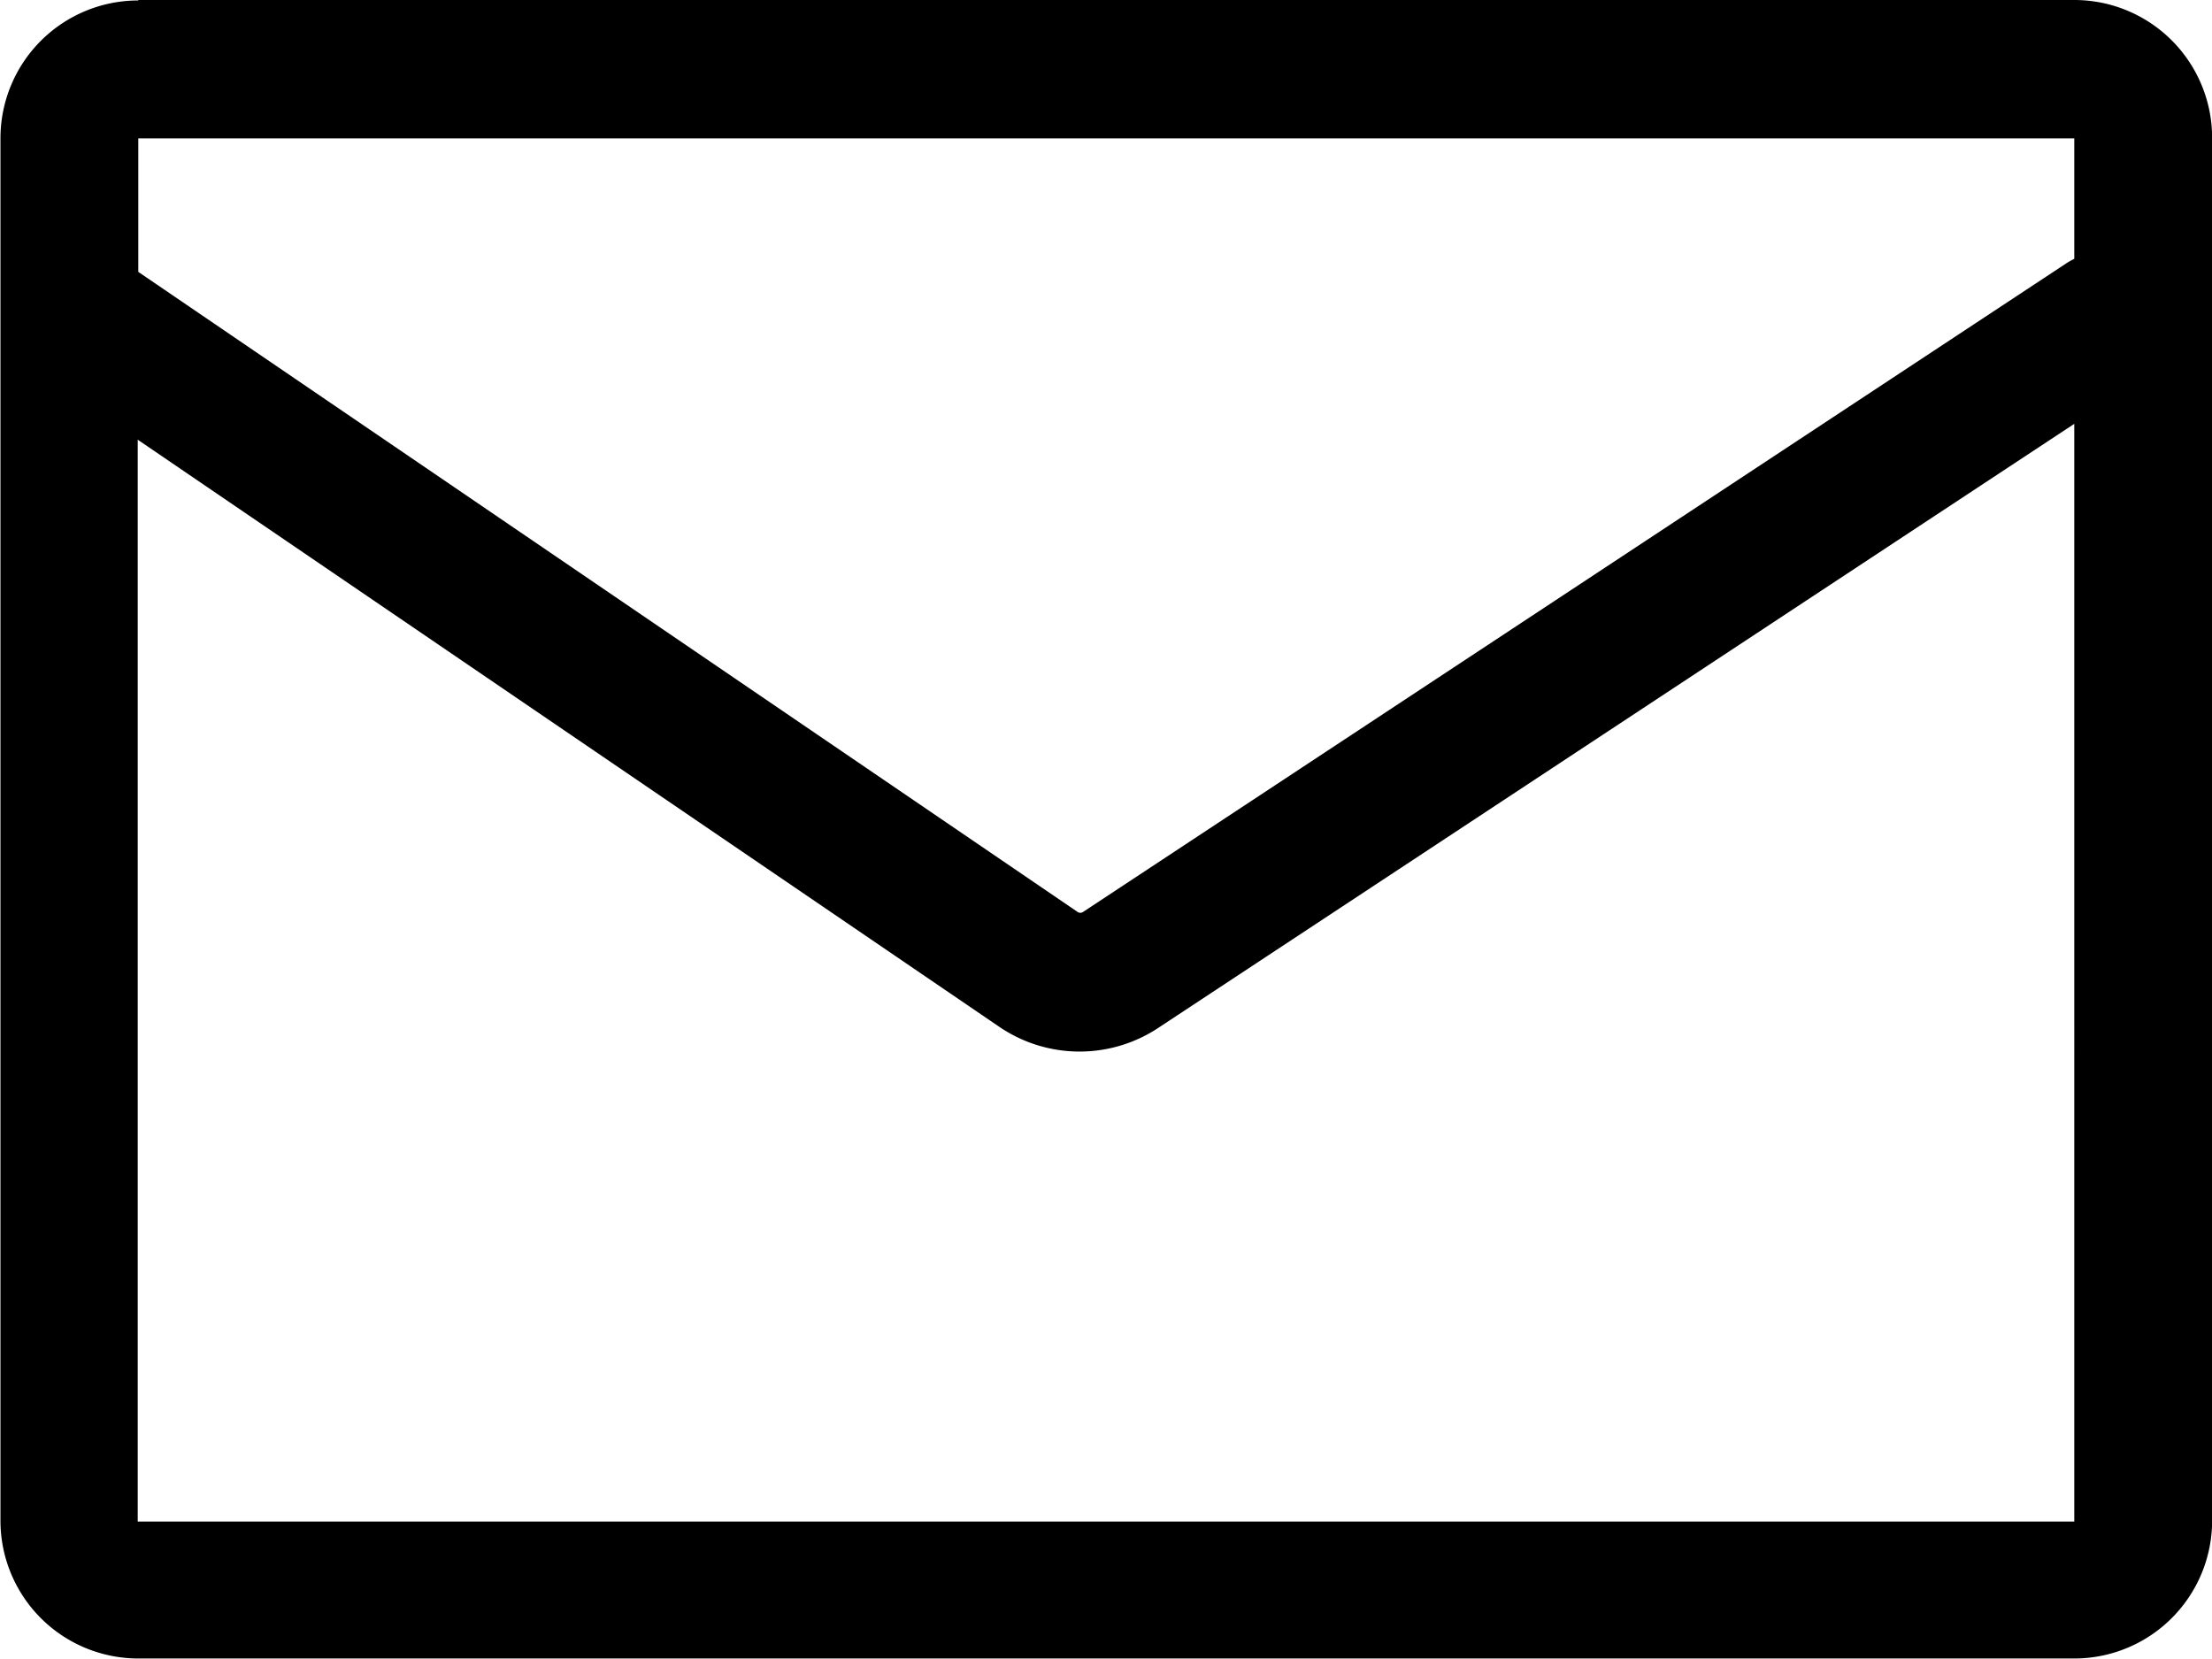 <?xml version="1.0" standalone="no"?><!DOCTYPE svg PUBLIC "-//W3C//DTD SVG 1.1//EN" "http://www.w3.org/Graphics/SVG/1.1/DTD/svg11.dtd"><svg t="1604899587141" class="icon" viewBox="0 0 1365 1024" version="1.1" xmlns="http://www.w3.org/2000/svg" p-id="2686" xmlns:xlink="http://www.w3.org/1999/xlink" width="266.602" height="200"><defs><style type="text/css"></style></defs><path d="M1280.018 159.692V85.41H85.339v82.362l579.584 394.942a2.977 2.977 0 0 0 3.473 0l606.873-400.329a43.308 43.308 0 0 1 4.678-2.623z m0 101.854l-564.203 372.048a88.033 88.033 0 0 1-99.232 0l-531.598-362.266v667.617h1195.033zM85.339 0h1194.678a85.056 85.056 0 0 1 85.056 85.056v853.322a85.056 85.056 0 0 1-85.056 85.056H85.339a85.056 85.056 0 0 1-85.056-85.056V85.339a85.056 85.056 0 0 1 85.056-85.056z" p-id="2687"></path></svg>